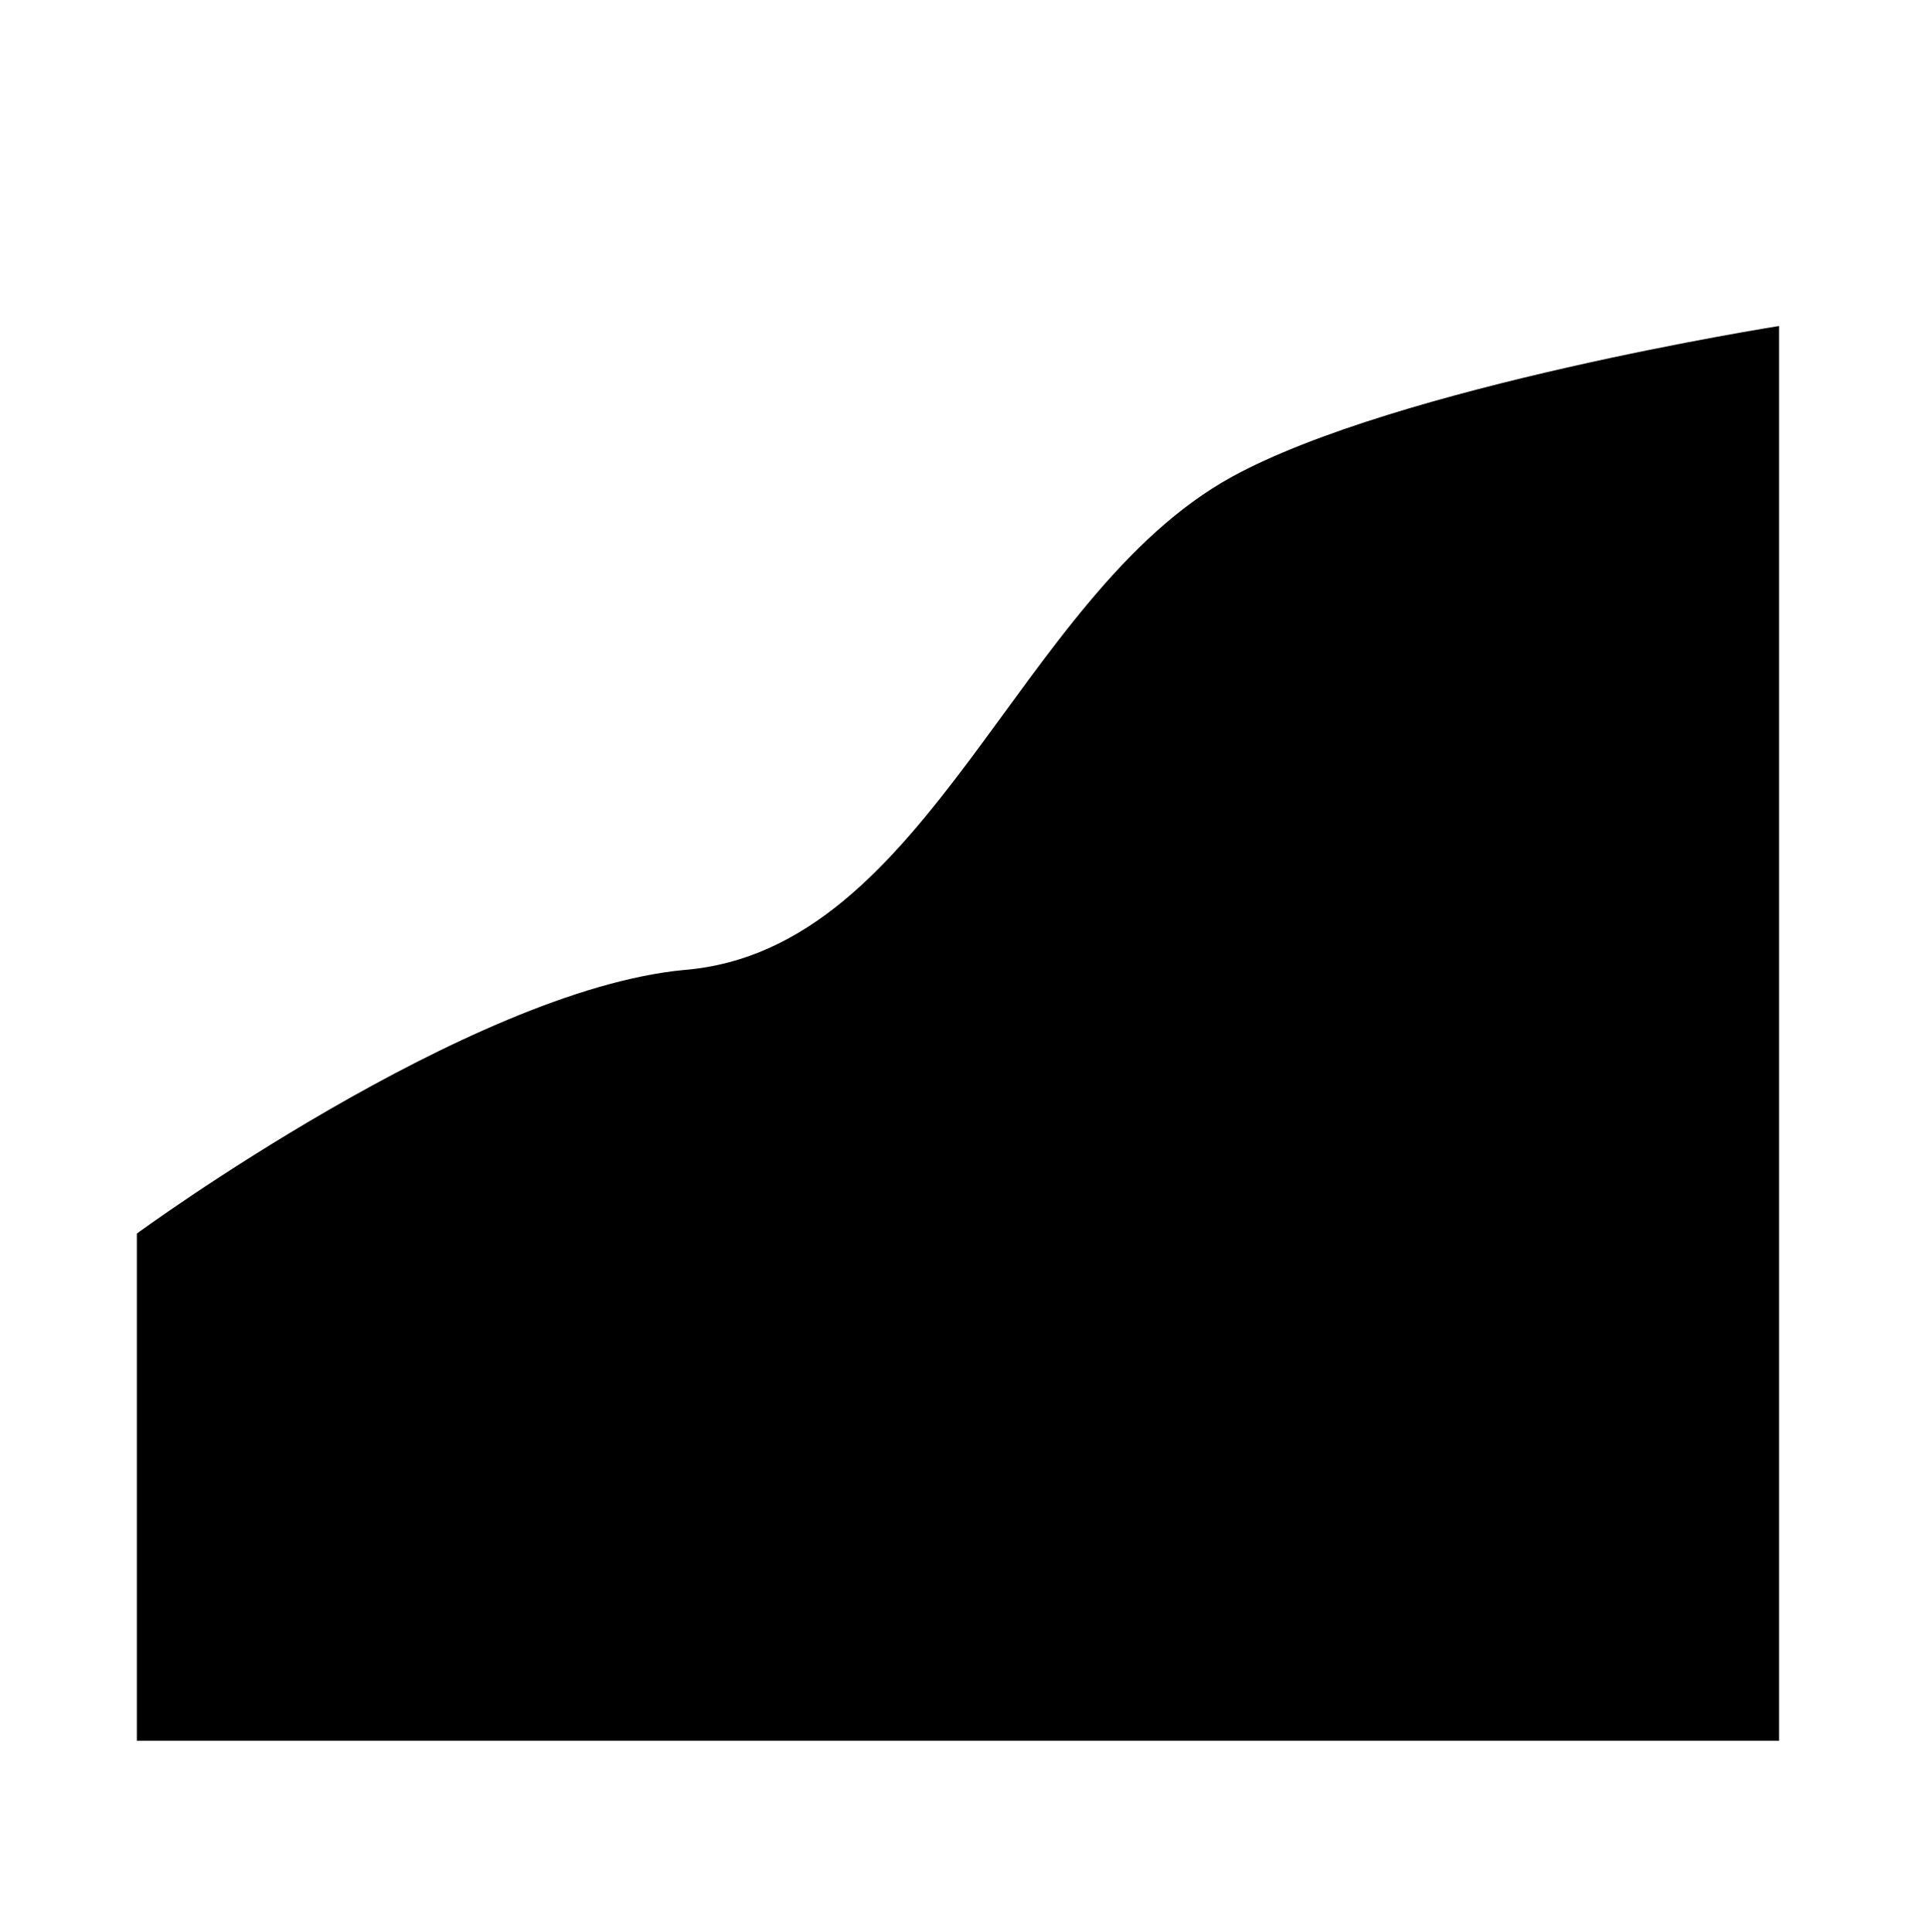 <?xml version="1.0" encoding="utf-8"?>
<!-- Generator: Adobe Illustrator 25.1.0, SVG Export Plug-In . SVG Version: 6.00 Build 0)  -->
<svg version="1.1"
	 id="Слой_1" xmlns:cc="http://creativecommons.org/ns#" xmlns:dc="http://purl.org/dc/elements/1.1/" xmlns:inkscape="http://www.inkscape.org/namespaces/inkscape" xmlns:rdf="http://www.w3.org/1999/02/22-rdf-syntax-ns#" xmlns:sodipodi="http://sodipodi.sourceforge.net/DTD/sodipodi-0.dtd" xmlns:svg="http://www.w3.org/2000/svg"
	 xmlns="http://www.w3.org/2000/svg" xmlns:xlink="http://www.w3.org/1999/xlink" x="0px" y="0px" viewBox="0 0 95.7 96"
	 style="enable-background:new 0 0 95.7 96;" xml:space="preserve">
<path d="M6.8,61.3c0,0,16.5-12.1,27.2-13.1c12.2-1,16.5-18.6,27.2-24.5c8.2-4.5,27.2-7.5,27.2-7.5v70.3H6.8V61.3z"/>
</svg>
